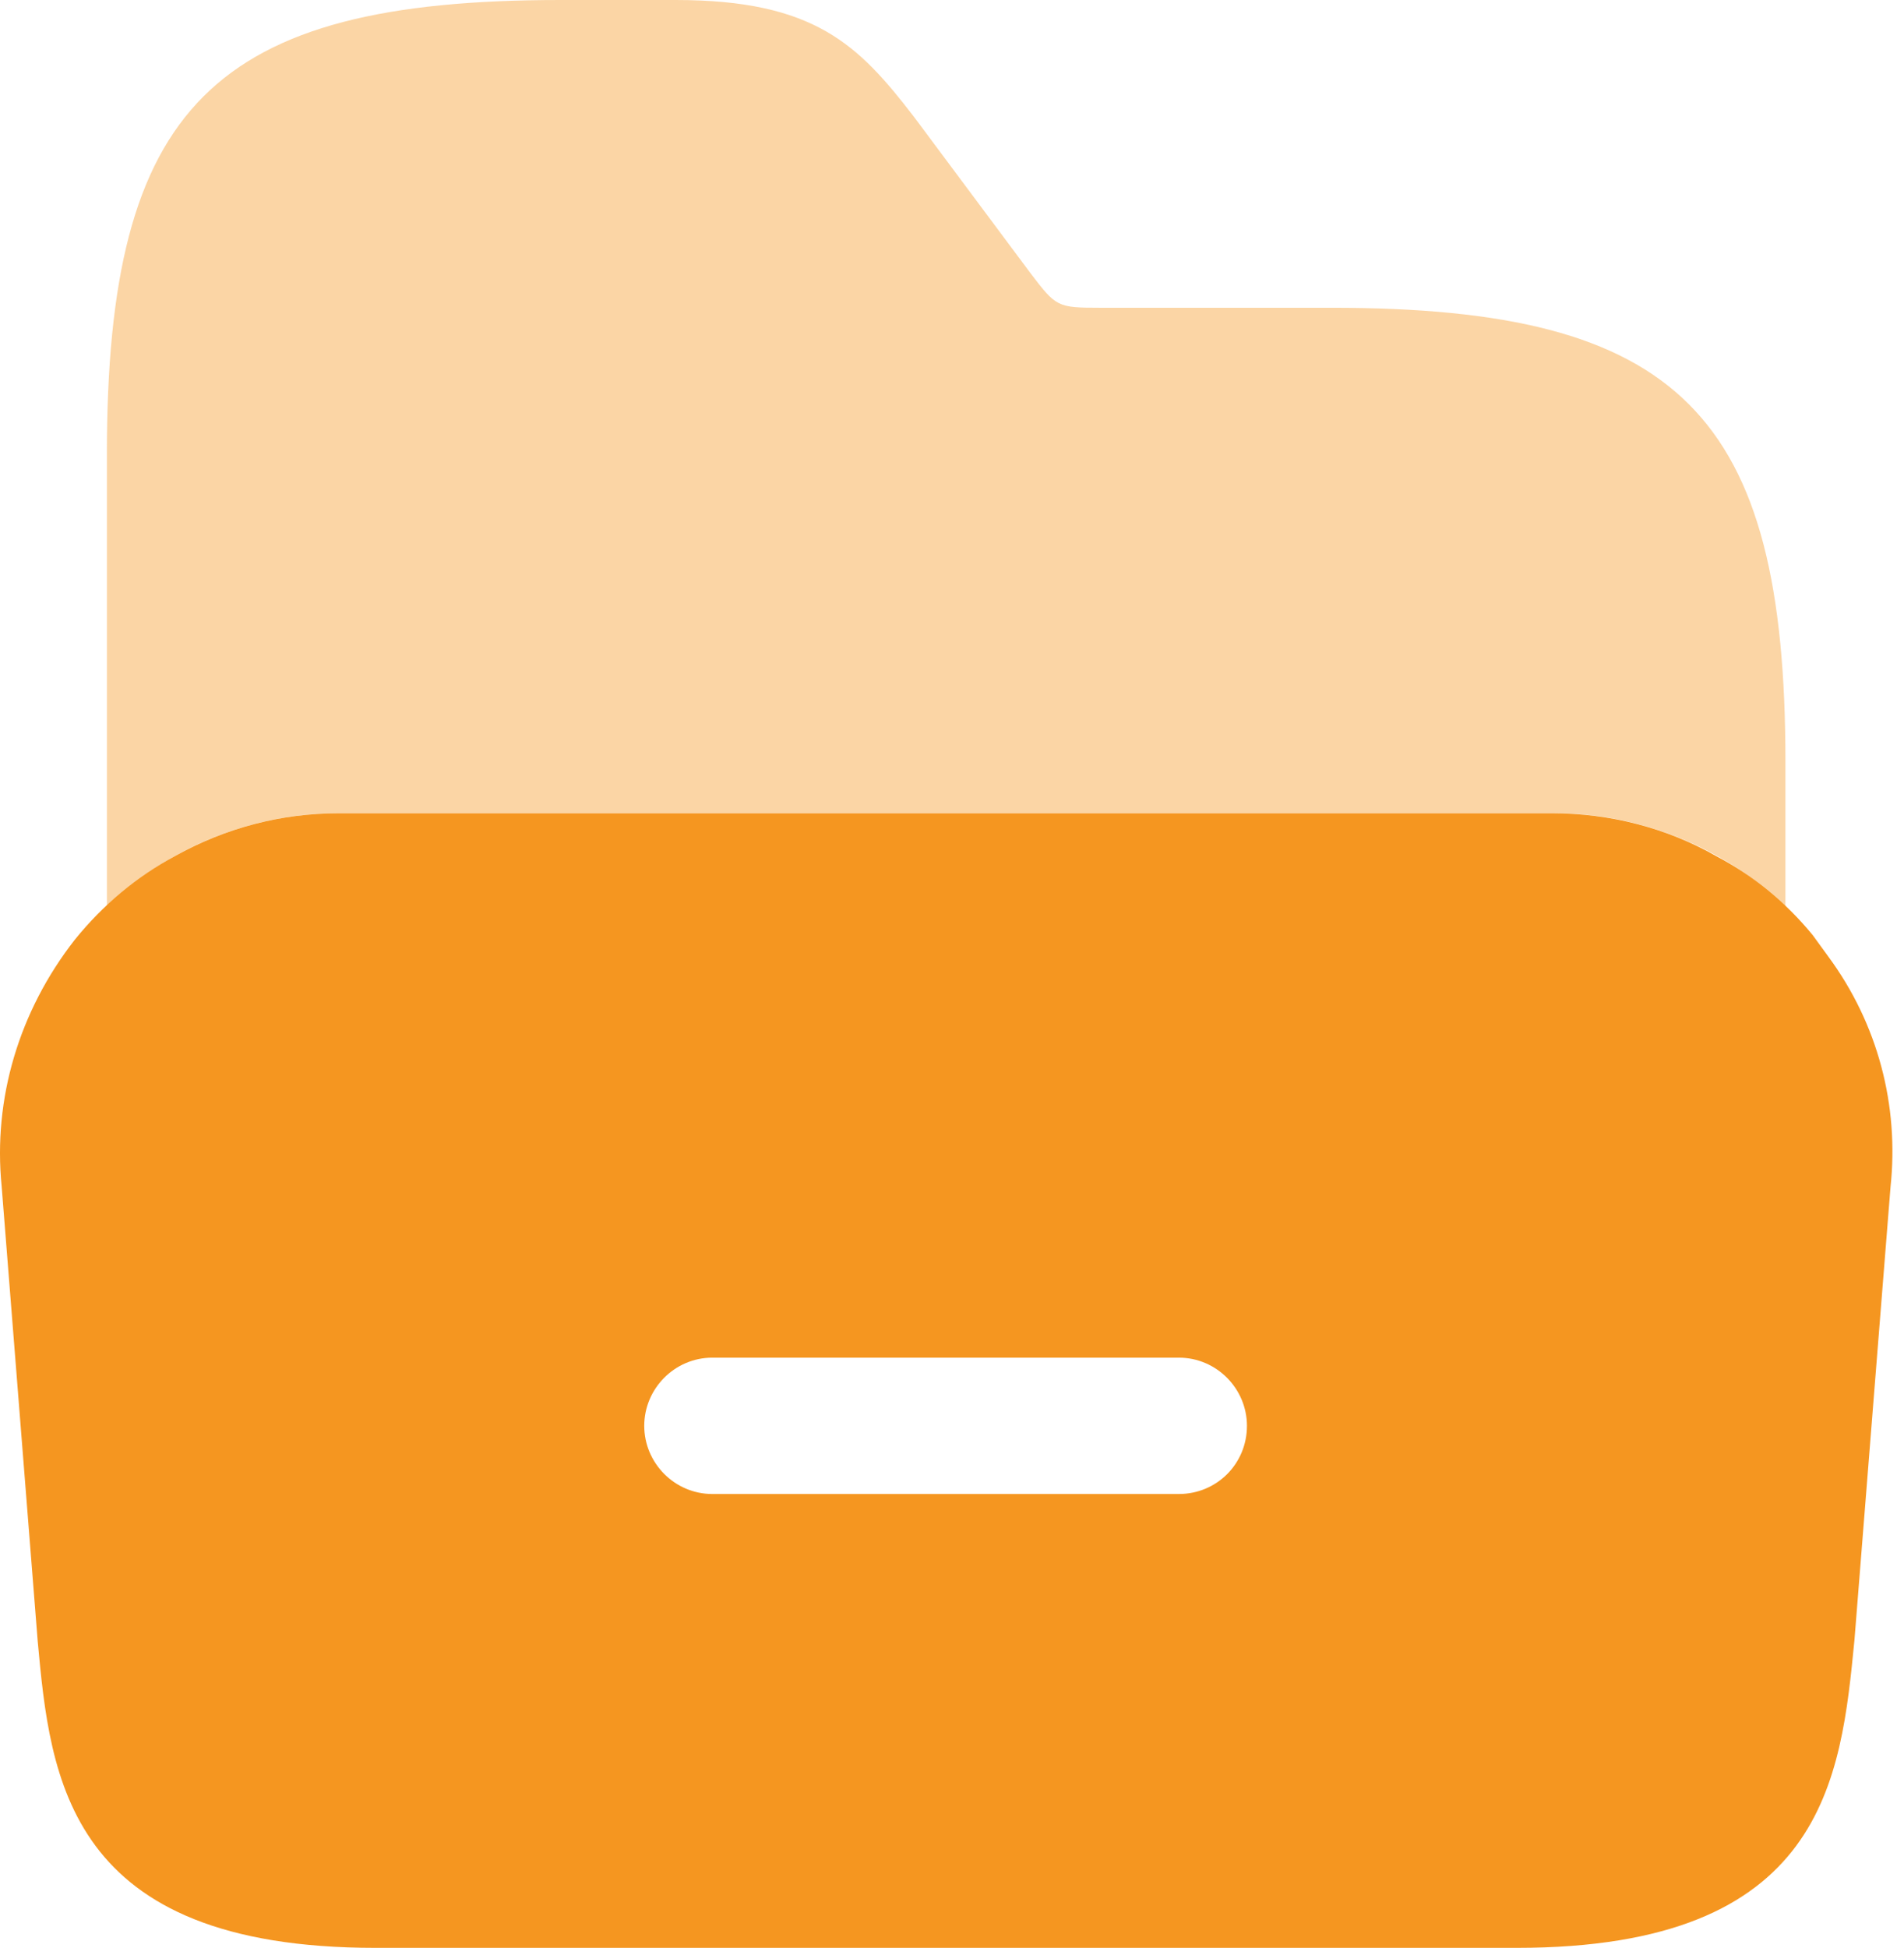 <svg width="44" height="45" viewBox="0 0 44 45" fill="none" xmlns="http://www.w3.org/2000/svg">
<path d="M42.248 22.095L41.888 21.6C41.258 20.835 40.516 20.228 39.66 19.778C38.513 19.125 37.208 18.788 35.858 18.788H7.846C6.496 18.788 5.213 19.125 4.043 19.778C3.166 20.25 2.378 20.903 1.726 21.713C0.443 23.355 -0.164 25.38 0.038 27.405L0.871 37.913C1.163 41.085 1.546 45 8.678 45H35.048C42.181 45 42.541 41.085 42.855 37.89L43.688 27.428C43.891 25.538 43.395 23.648 42.248 22.095ZM27.241 34.515H16.463C15.586 34.515 14.888 33.795 14.888 32.94C14.888 32.085 15.586 31.365 16.463 31.365H27.241C28.118 31.365 28.816 32.085 28.816 32.94C28.816 33.818 28.118 34.515 27.241 34.515Z" fill="#F59620"/>
<path opacity="0.4" d="M2.47 20.947C2.965 20.497 3.46 20.092 4.045 19.777C5.192 19.125 6.497 18.787 7.847 18.787H35.882C37.232 18.787 38.515 19.125 39.685 19.777C40.27 20.092 40.787 20.497 41.26 20.97V19.777V17.595C41.26 9.562 38.807 7.11 30.775 7.11H25.42C24.43 7.11 24.407 7.087 23.822 6.322L21.122 2.7C19.84 1.035 18.827 0 15.61 0H12.955C4.922 0 2.47 2.452 2.47 10.485V19.8V20.947Z" fill="#F59620"/>
</svg>
